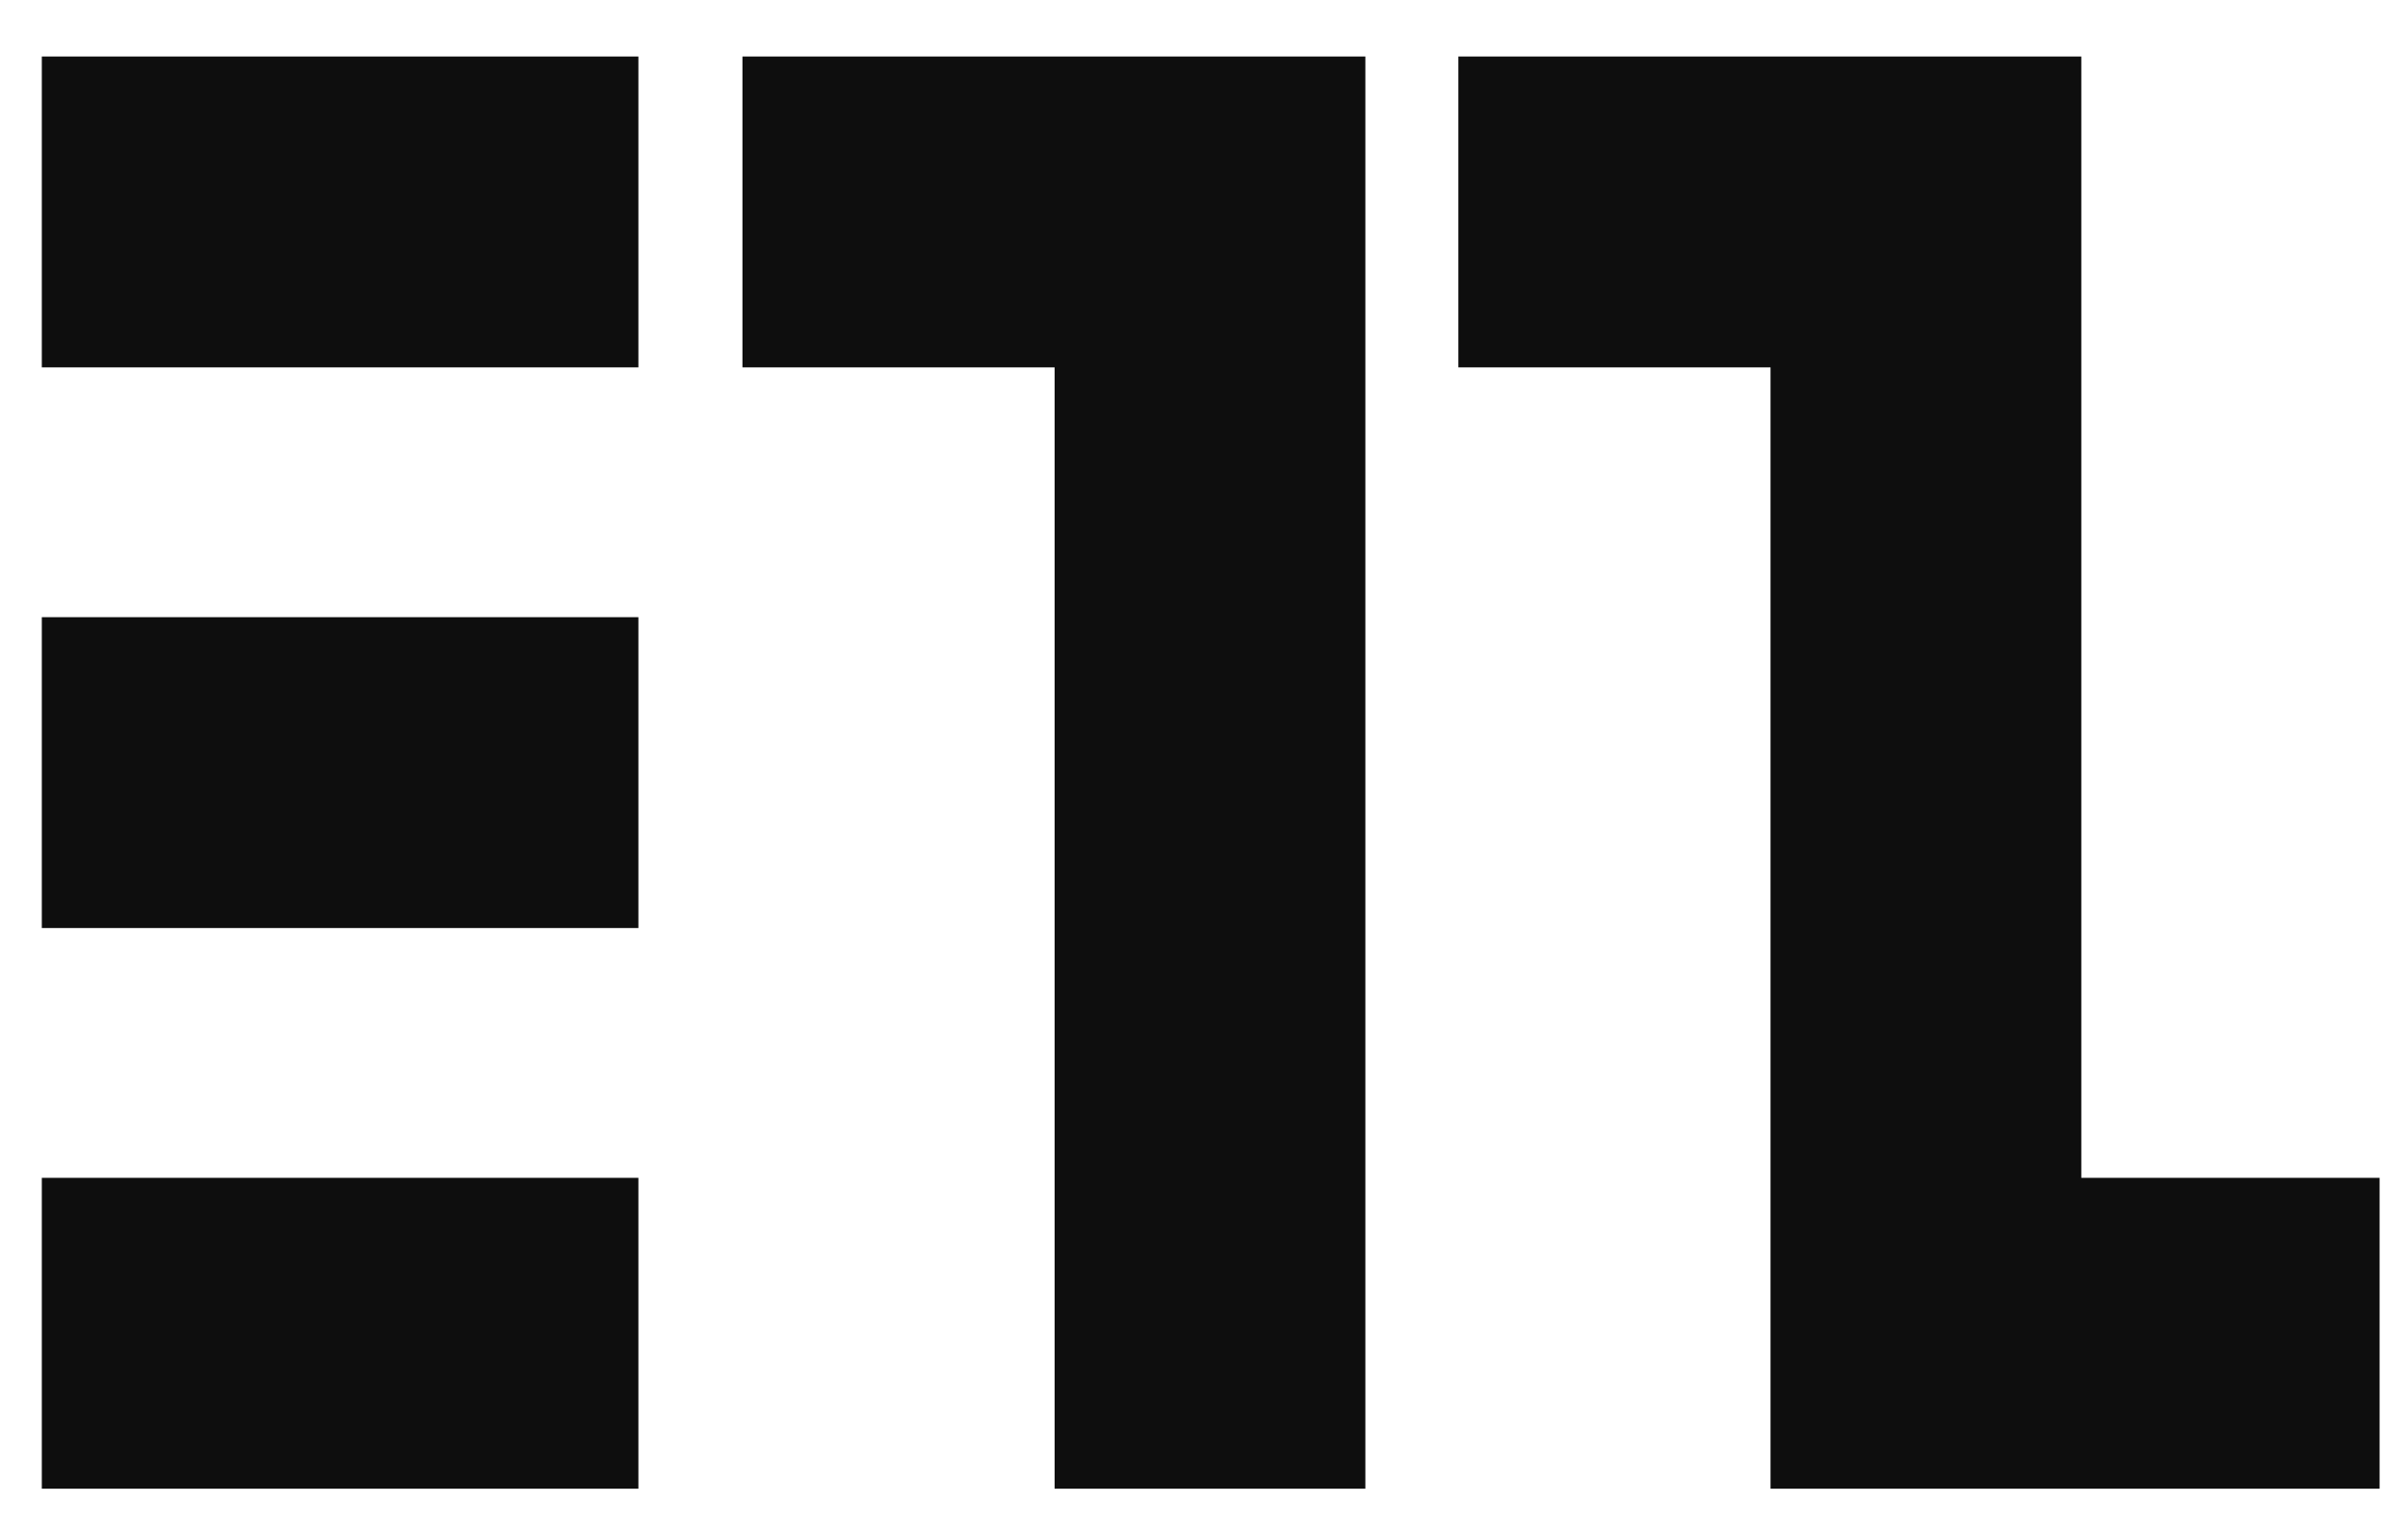 <svg id="Layer_1" data-name="Layer 1" xmlns="http://www.w3.org/2000/svg" viewBox="0 0 1700.787 1080.556"><defs><style>.cls-1{fill:#0e0e0e;}</style></defs><title>ELL</title><rect class="cls-1" x="29.535" y="39.904" width="421.364" height="219.501"/><rect class="cls-1" x="29.535" y="435.79" width="421.364" height="219.501"/><rect class="cls-1" x="29.535" y="831.676" width="421.364" height="219.501"/><polygon class="cls-1" points="744.873 39.905 524.393 39.905 524.393 259.406 744.873 259.406 744.873 1051.177 964.374 1051.177 964.374 39.905 945.756 39.905 744.873 39.905"/><polygon class="cls-1" points="1470.041 831.676 1470.041 39.905 1451.423 39.905 1250.54 39.905 1030.059 39.905 1030.059 259.406 1250.54 259.406 1250.54 1051.177 1259.359 1051.177 1470.041 1051.177 1680.723 1051.177 1680.723 831.676 1470.041 831.676"/></svg>